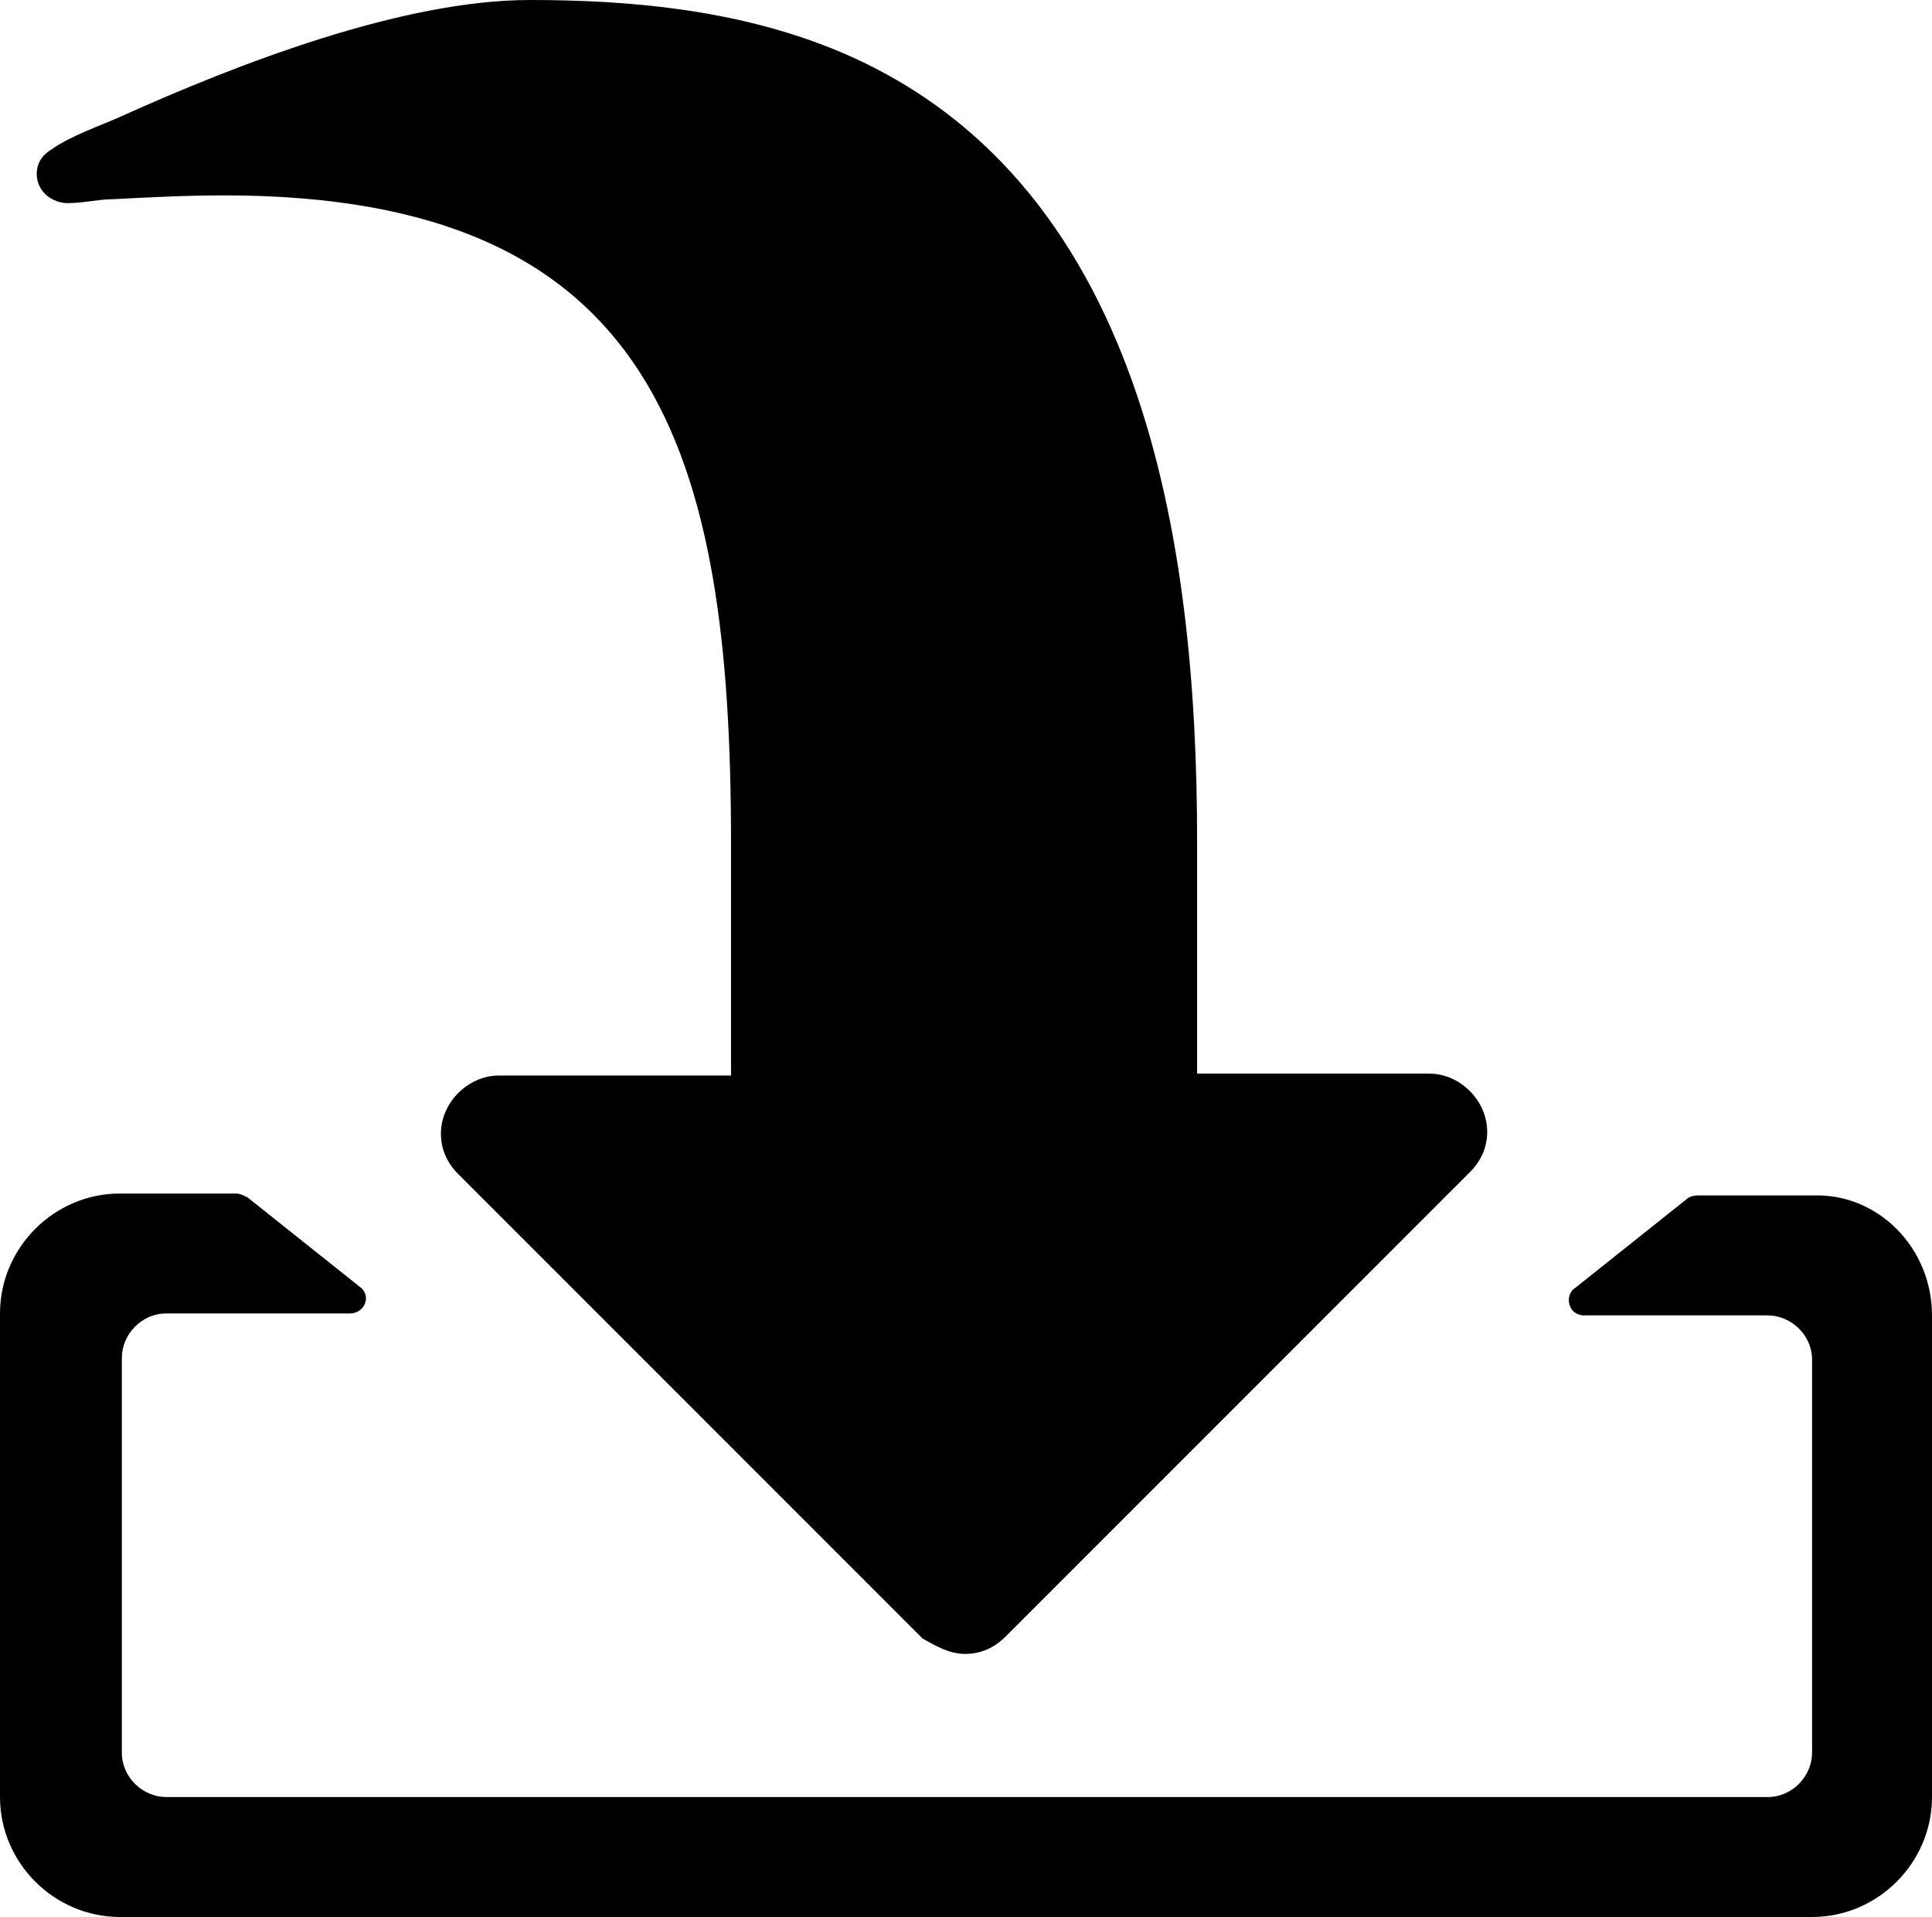 <?xml version="1.0" encoding="utf-8"?>
<!-- Generator: Adobe Illustrator 21.0.2, SVG Export Plug-In . SVG Version: 6.00 Build 0)  -->
<svg version="1.1" id="Layer_1" xmlns="http://www.w3.org/2000/svg" xmlns:xlink="http://www.w3.org/1999/xlink" x="0px" y="0px"
	 viewBox="0 0 99.9 99.1" style="enable-background:new 0 0 99.9 99.1;" xml:space="preserve">
<path d="M99.9,68v21.8l0,0v3.1c0,3.4-2.8,6.2-6.2,6.2H6.2c-3.4,0-6.2-2.8-6.2-6.2v-25c0-3.4,2.8-6.2,6.2-6.2h6
	c0.2,0,0.4,0.1,0.6,0.2l5.9,4.7c0.5,0.5,0.1,1.3-0.6,1.3H8.6c-1.3,0-2.3,1.1-2.3,2.3v20.4c0,1.3,1.1,2.3,2.3,2.3h82.8
	c1.3,0,2.3-1.1,2.3-2.3V70.3c0-1.3-1.1-2.3-2.3-2.3h-9.5c-0.7,0-1-0.8-0.6-1.3l5.9-4.7c0.1-0.1,0.3-0.2,0.6-0.2h6
	C97.1,61.7,99.9,64.5,99.9,68z M49.9,85.5c0.8,0,1.5-0.3,2.1-0.9l24-24c0.6-0.6,0.9-1.3,0.9-2.1c0-1.6-1.4-3-3-3h-12v-12
	c0-15.4-2.7-34.5-18.9-41C38,0.5,32.6,0,27.4,0C20.8,0,12.3,3.3,6.3,6C5.2,6.5,3.7,7,2.7,7.7C2.2,8,1.9,8.4,1.9,9
	c0,0.9,0.8,1.5,1.6,1.5s1.6-0.2,2.3-0.2c1.9-0.1,3.8-0.2,5.8-0.2c22.4,0,26.2,13.3,26.2,33.5v12h-12c-1.6,0-3,1.4-3,3
	c0,0.8,0.3,1.5,0.9,2.1l24,24C48.4,85.1,49.1,85.5,49.9,85.5z"/>
</svg>
